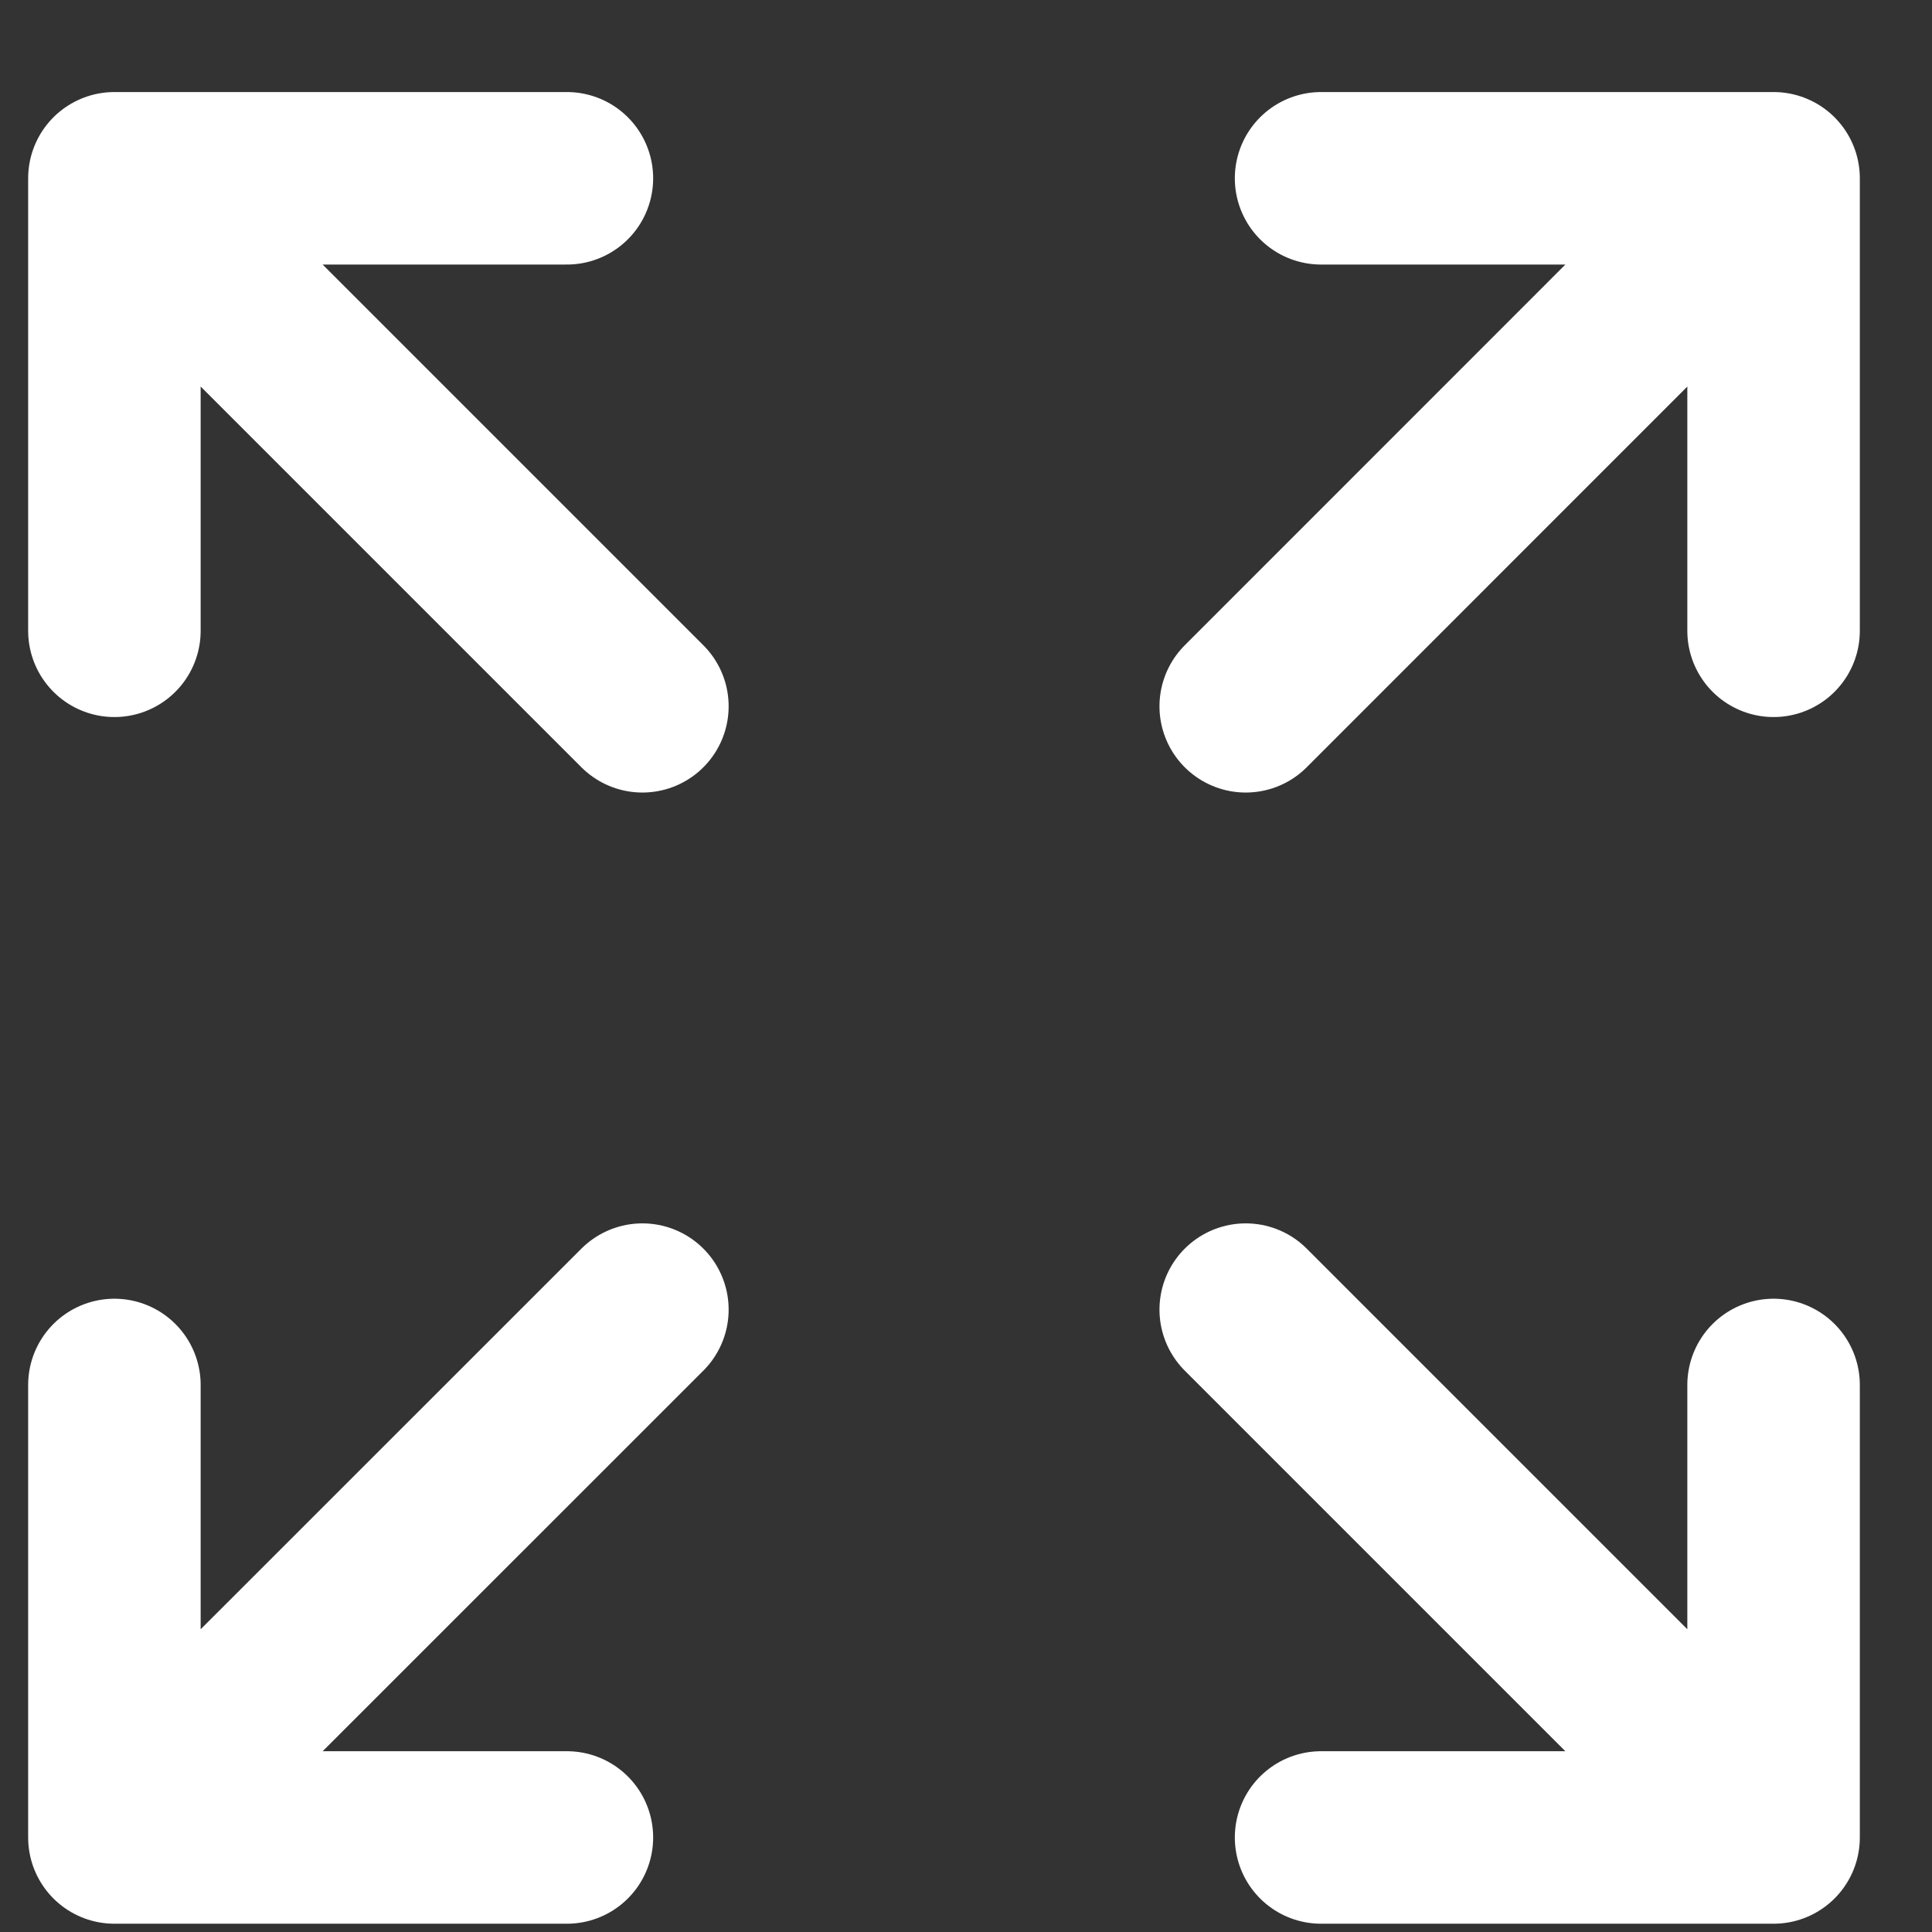 <svg width="14" height="14" viewBox="0 0 14 14" fill="none" xmlns="http://www.w3.org/2000/svg">
<rect x="0" y="0" width="14" height="14" fill="#333333" stroke="none"/>
<path d="M0.829 1.292V4.571M0.829 1.292H4.108M0.829 1.292L4.655 5.118M0.829 13.315V10.036M0.829 13.315H4.108M0.829 13.315L4.655 9.49M12.852 1.292H9.573M12.852 1.292V4.571M12.852 1.292L9.027 5.118M12.852 13.315H9.573M12.852 13.315V10.036M12.852 13.315L9.027 9.49" stroke="white" stroke-width="1.25" stroke-linecap="round" stroke-linejoin="round"/>
</svg>
